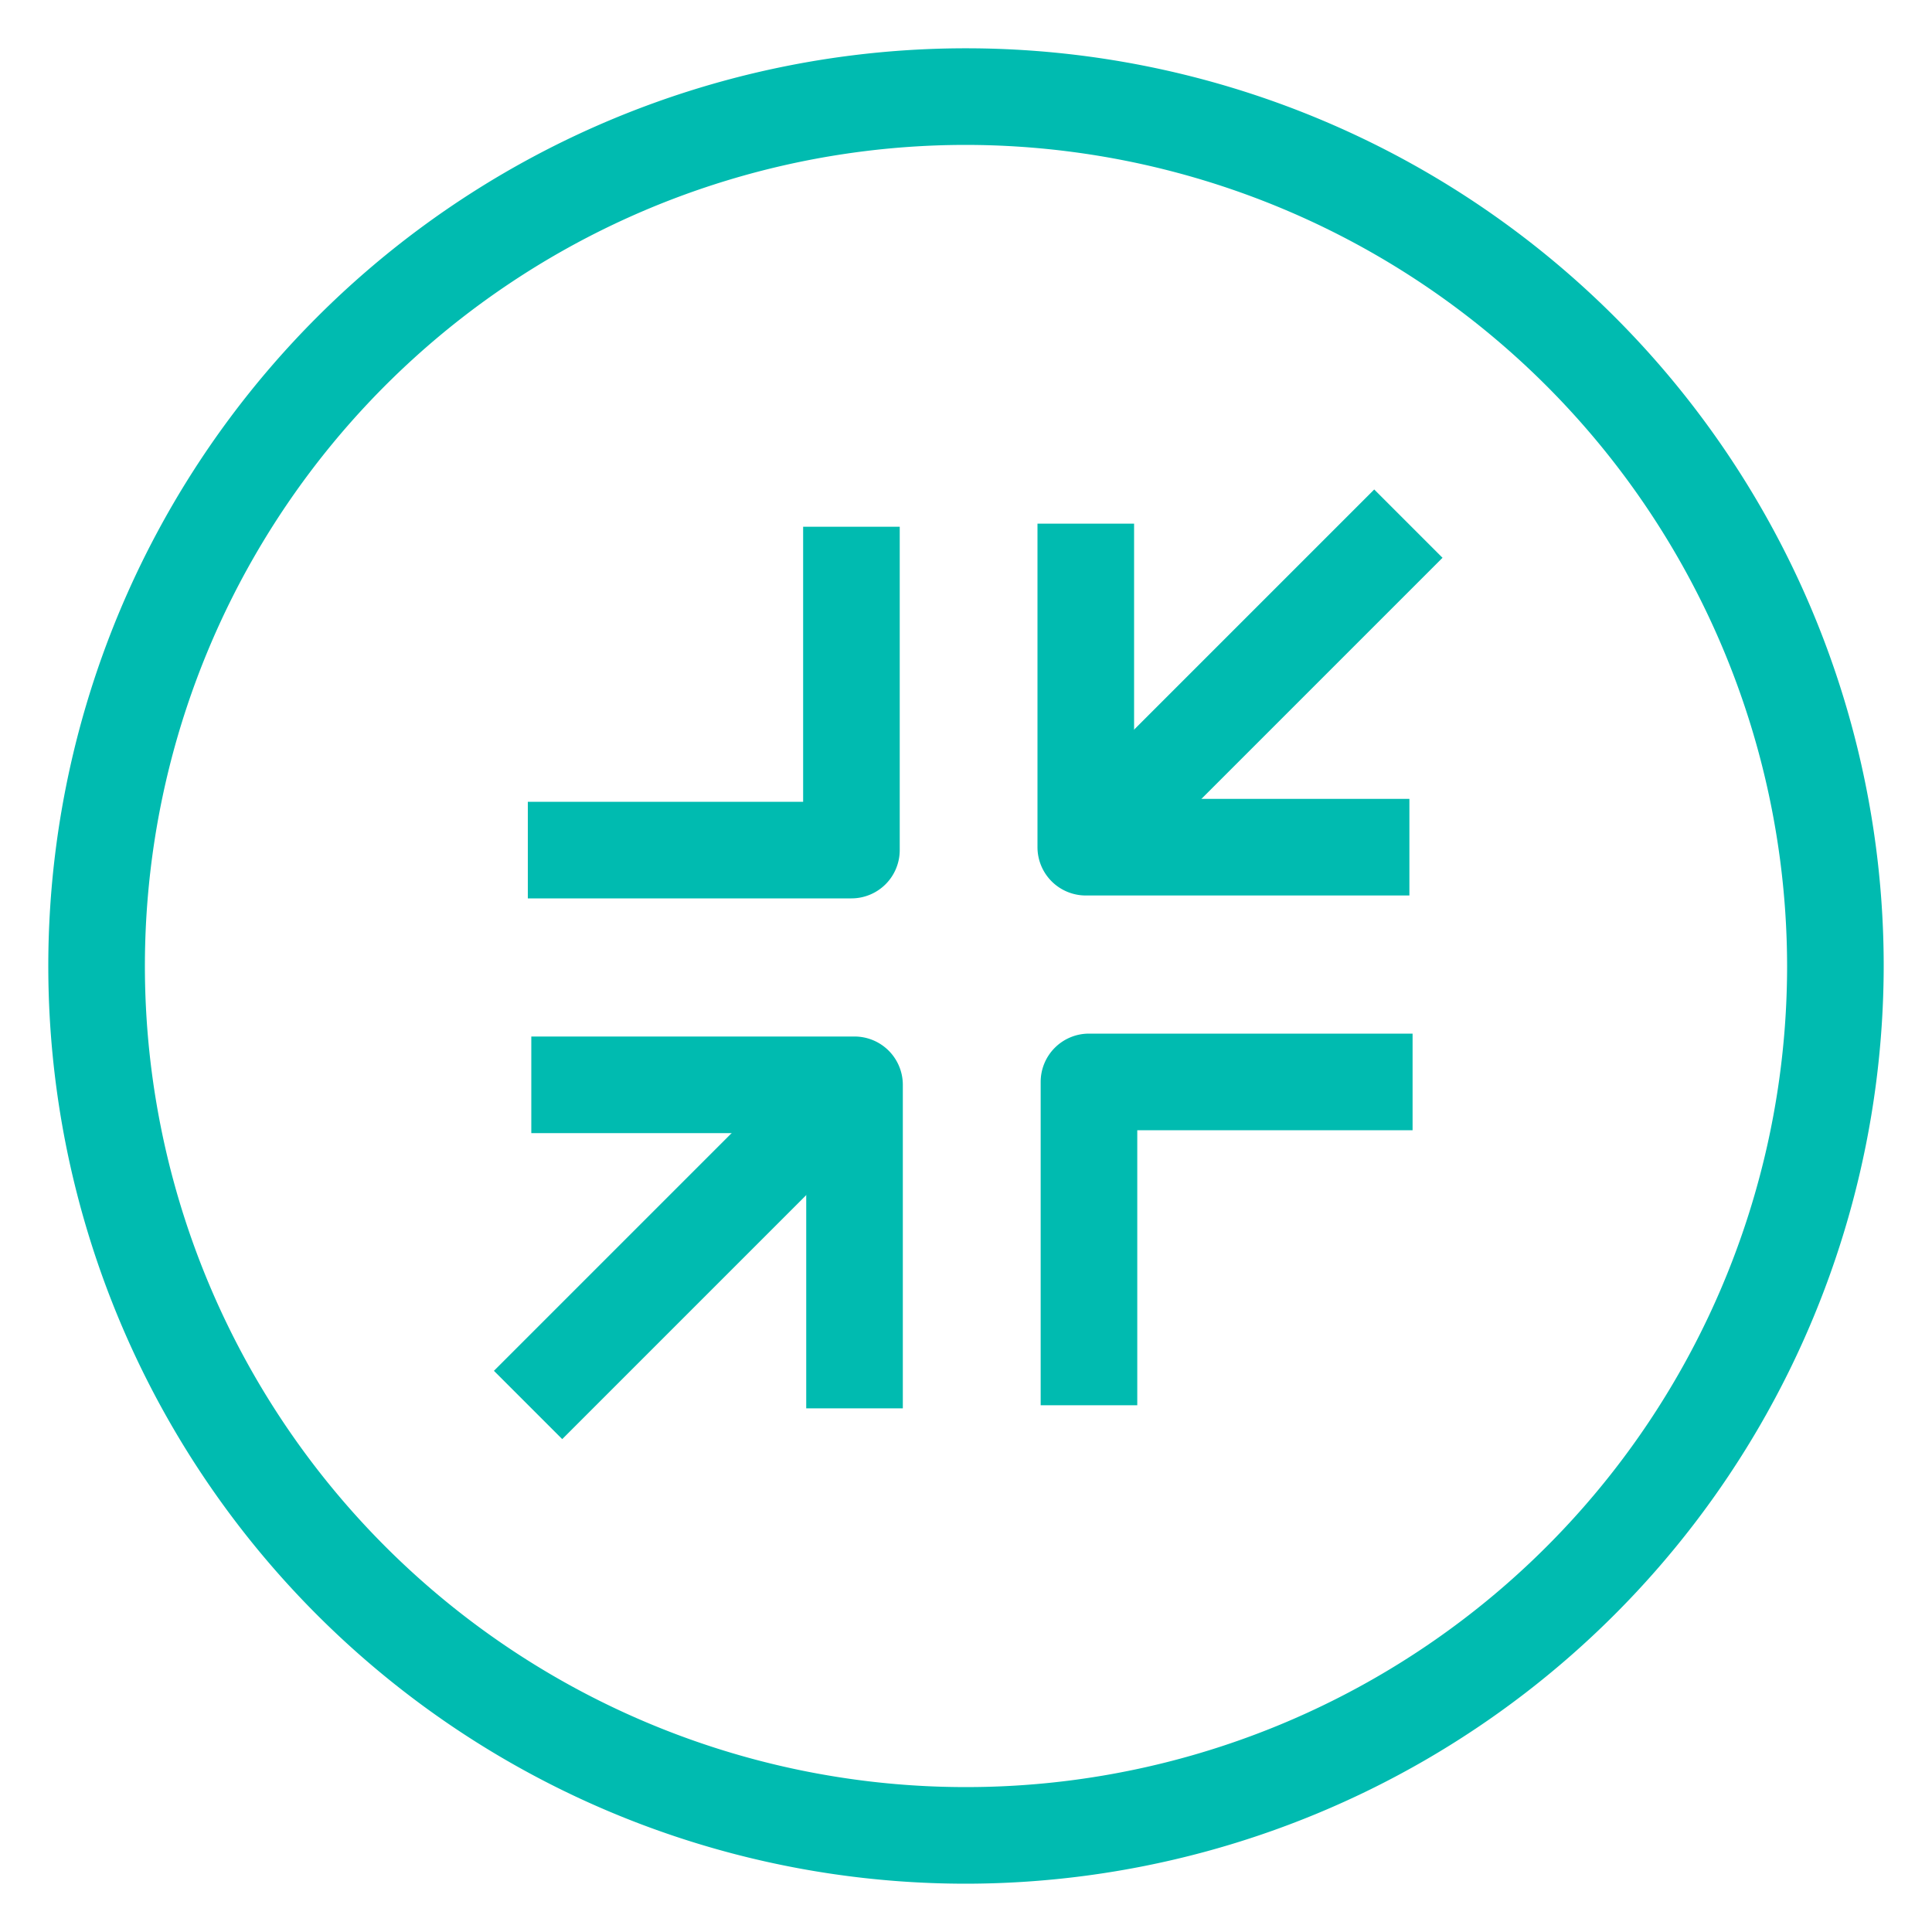 <svg xmlns="http://www.w3.org/2000/svg" height="48px" width="48px" viewBox="0 0 200 200">
<rect fill="none" width="200" height="200"></rect>
<path fill="#00bbb0" d="M88.14,93H54.64V83h28.5V54.53h10V88A5,5,0,0,1,88.14,93Z"></path>
<path fill="#00bbb0" d="M117.73,145.47h-10V112a5,5,0,0,1,5-5h33.5v10h-28.5Z"></path>
<path fill="#00bbb0" d="M145.9,92.7H112.4a5,5,0,0,1-5-5V54.21h10V82.7h28.5Z"></path>
<path fill="#00bbb0" d="M93.46,145.79h-10V117.3H55v-10H88.46a5,5,0,0,1,5,5Z"></path>
<path fill="#00bbb0" d="M100,195a95,95,0,1,1,95-95A95.11,95.11,0,0,1,100,195Zm0-180a85,85,0,1,0,85,85A85.1,85.1,0,0,0,100,15Z"></path>
<rect fill="#00bbb0" x="105.42" y="65.93" width="47.3" height="10" transform="translate(-12.35 112.04) rotate(-45)"></rect>
<rect fill="#00bbb0" x="47.74" y="123.72" width="47.3" height="10" transform="translate(-70.11 88.18) rotate(-45)"></rect>
</svg>
